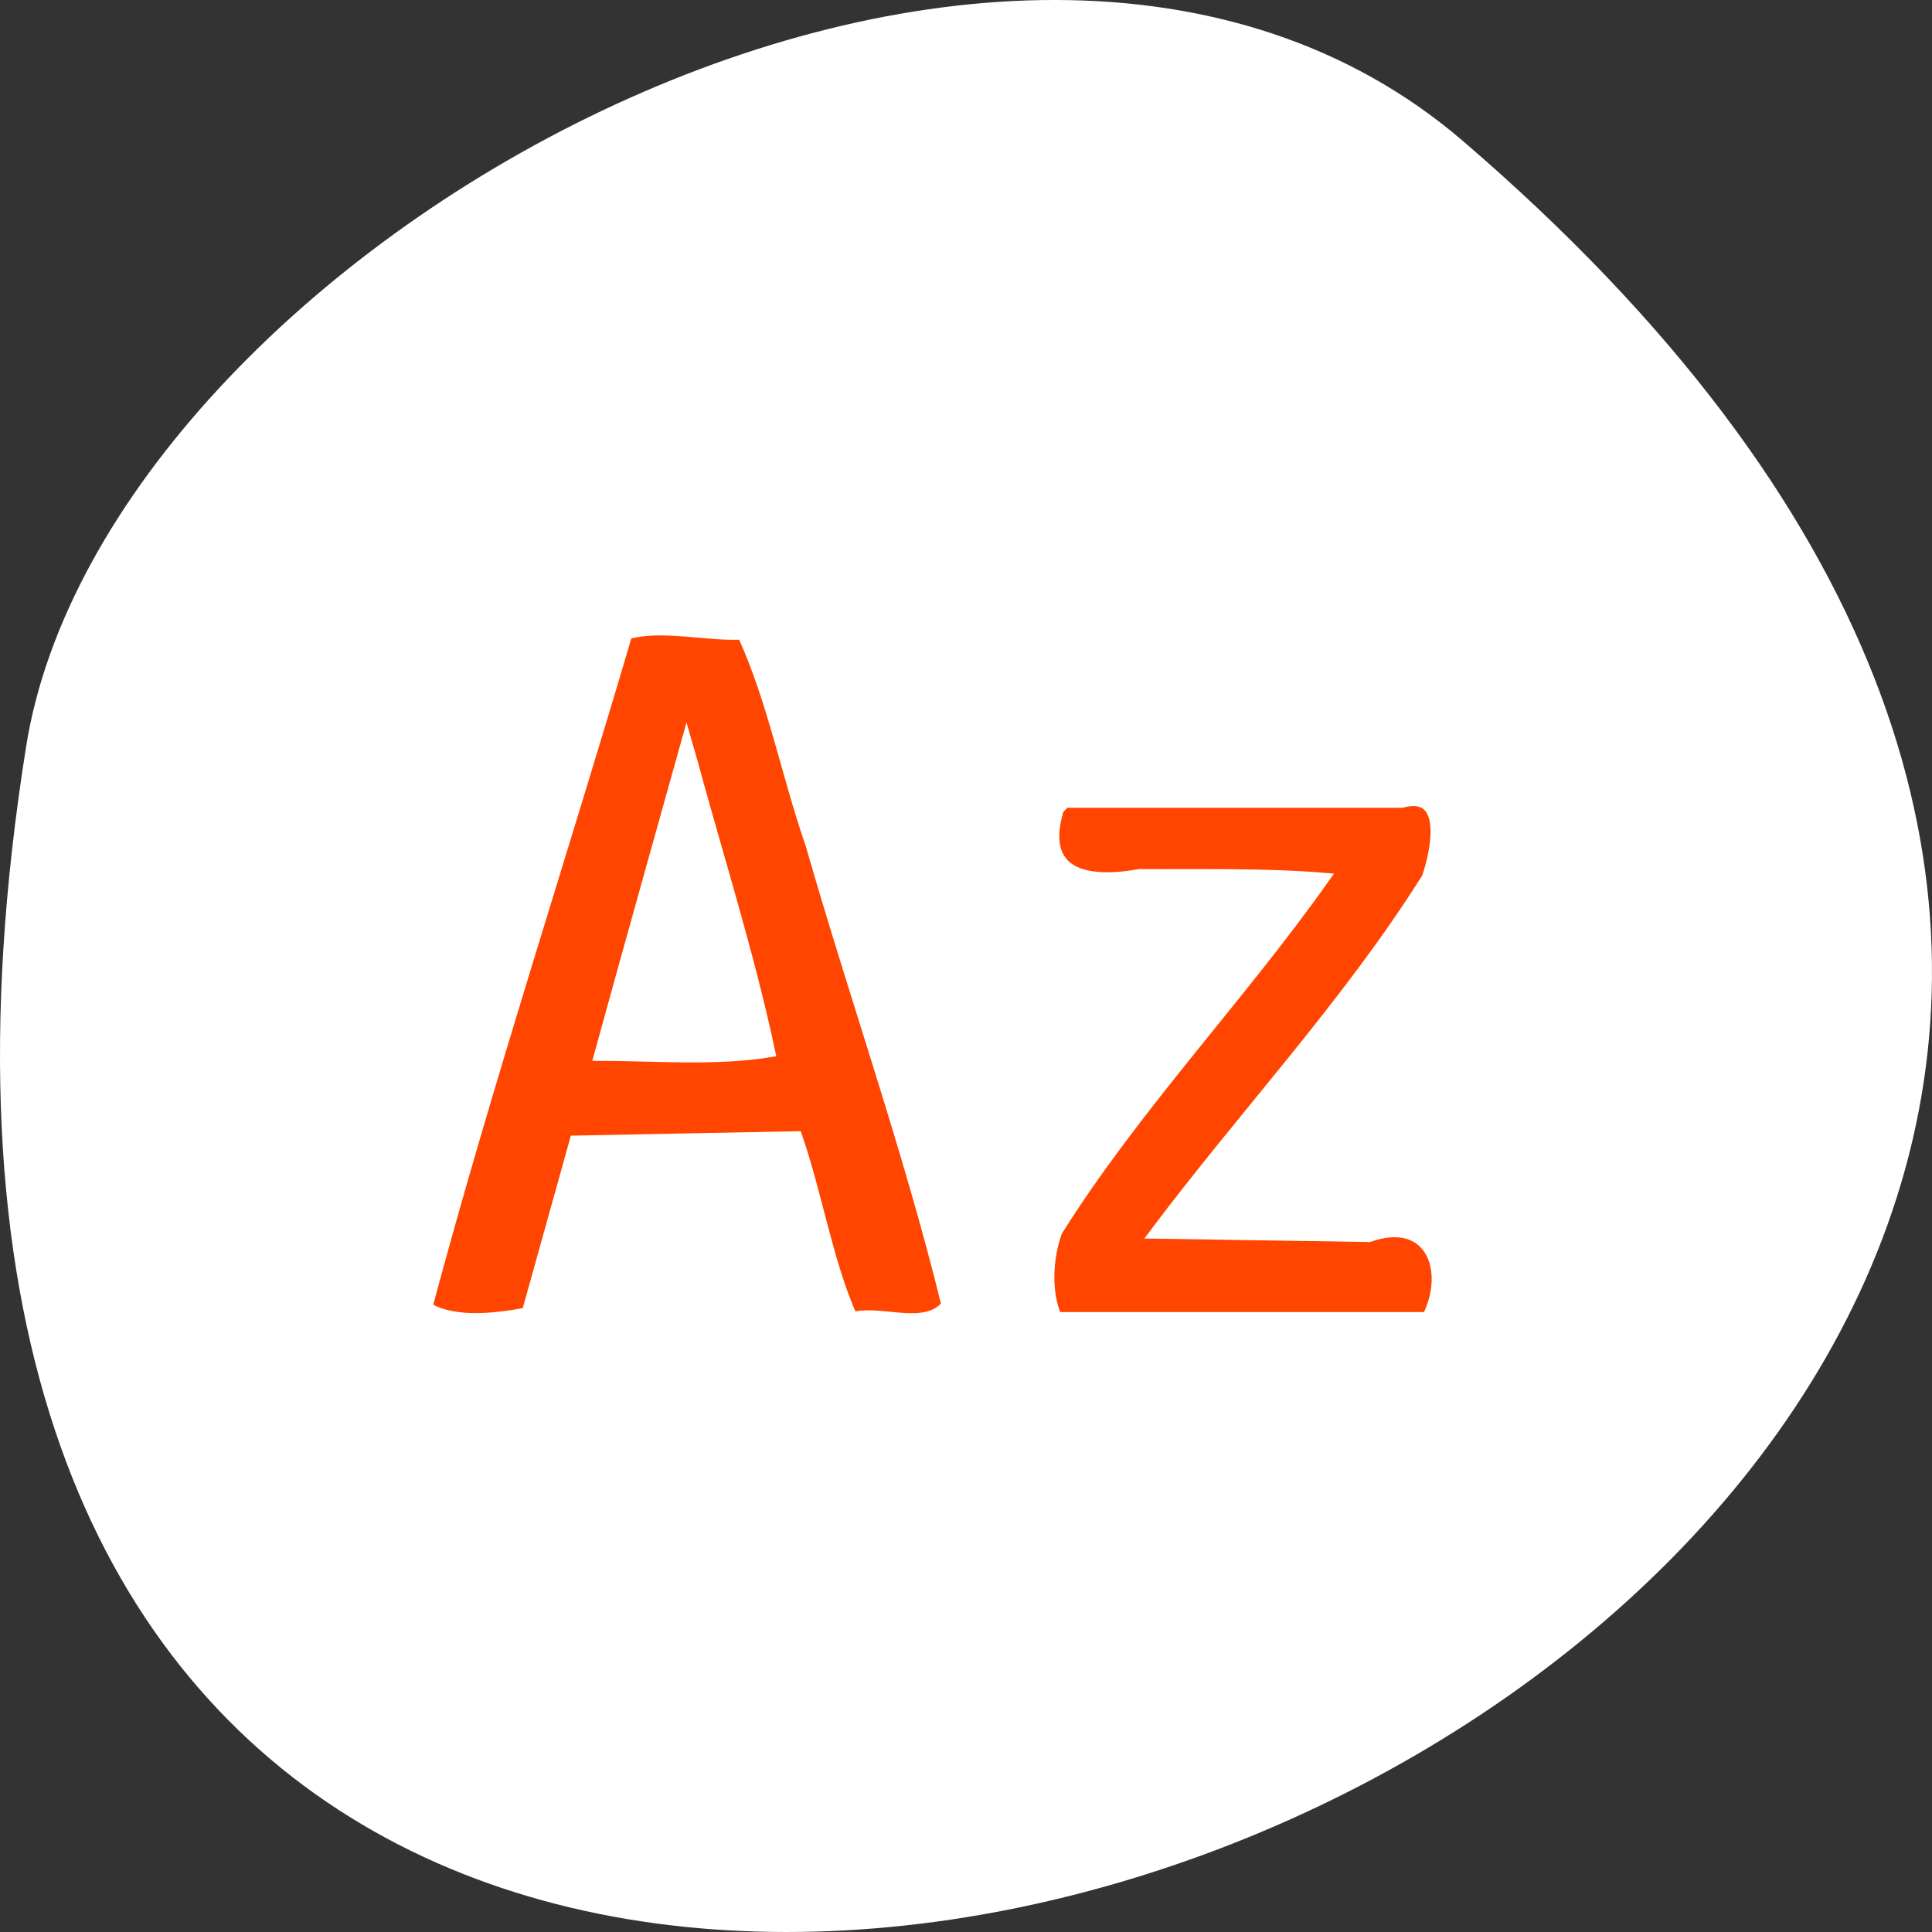 <svg xmlns="http://www.w3.org/2000/svg" viewBox="0 0 256 256"><rect x="0" y="0" width="256" height="256" fill="#333333" stroke="none"/><g transform="translate(0 -796.36)"><path d="m 193.83 815.03 c 225.34 193.41 -237.98 379.39 -190.37 80.26 10.438 -65.59 129.65 -132.38 190.37 -80.26 z" style="fill:#ffffff;color:#000"/><g transform="translate(0 796.36)" style="fill:#ff4500;stroke:#fff;stroke-width:1.087"><path d="m 83.22 84.14 c -8.72 29.674 -18.468 59.2 -26.448 89.01 3.572 2.131 9.188 1.343 12.929 0.66 2.117 -7.598 4.235 -15.196 6.354 -22.794 9.887 -0.194 19.773 -0.387 29.66 -0.58 2.732 7.841 4.044 16.593 7.311 23.96 3.677 -0.99 9.518 1.778 12.247 -1.524 -5.01 -20.454 -12.148 -40.569 -17.978 -60.881 -3.178 -9.141 -5.06 -19.18 -9.01 -27.78 -4.918 0.219 -10.459 -1.308 -15.06 -0.068 z m 8.687 16.846 c 3.487 12.778 7.592 25.727 10.307 38.534 -7.563 1.229 -15.346 0.499 -23.02 0.499 3.871 -14.11 7.848 -28.2 11.778 -42.3 0.313 1.088 0.626 2.177 0.938 3.265 z"/><path d="m 140.41 107.29 c -2.551 8.506 3.548 9.656 10.583 8.409 8.253 0.049 16.659 -0.167 24.781 0.52 -11.321 16.05 -25.12 30.366 -35.57 47.01 -1.274 3.479 -1.462 8.06 -0.081 11.167 16.304 0 32.609 0 48.913 0 3 -6.05 0.416 -13.186 -7.595 -10.365 -9.579 -0.15 -19.16 -0.3 -28.737 -0.45 11.905 -15.89 25.668 -30.52 36.24 -47.34 1.206 -3.514 2.847 -11.429 -3.17 -9.749 -14.855 0 -29.71 0 -44.565 0 l -0.769 0.769 l -0.032 0.032 z"/></g></g></svg>